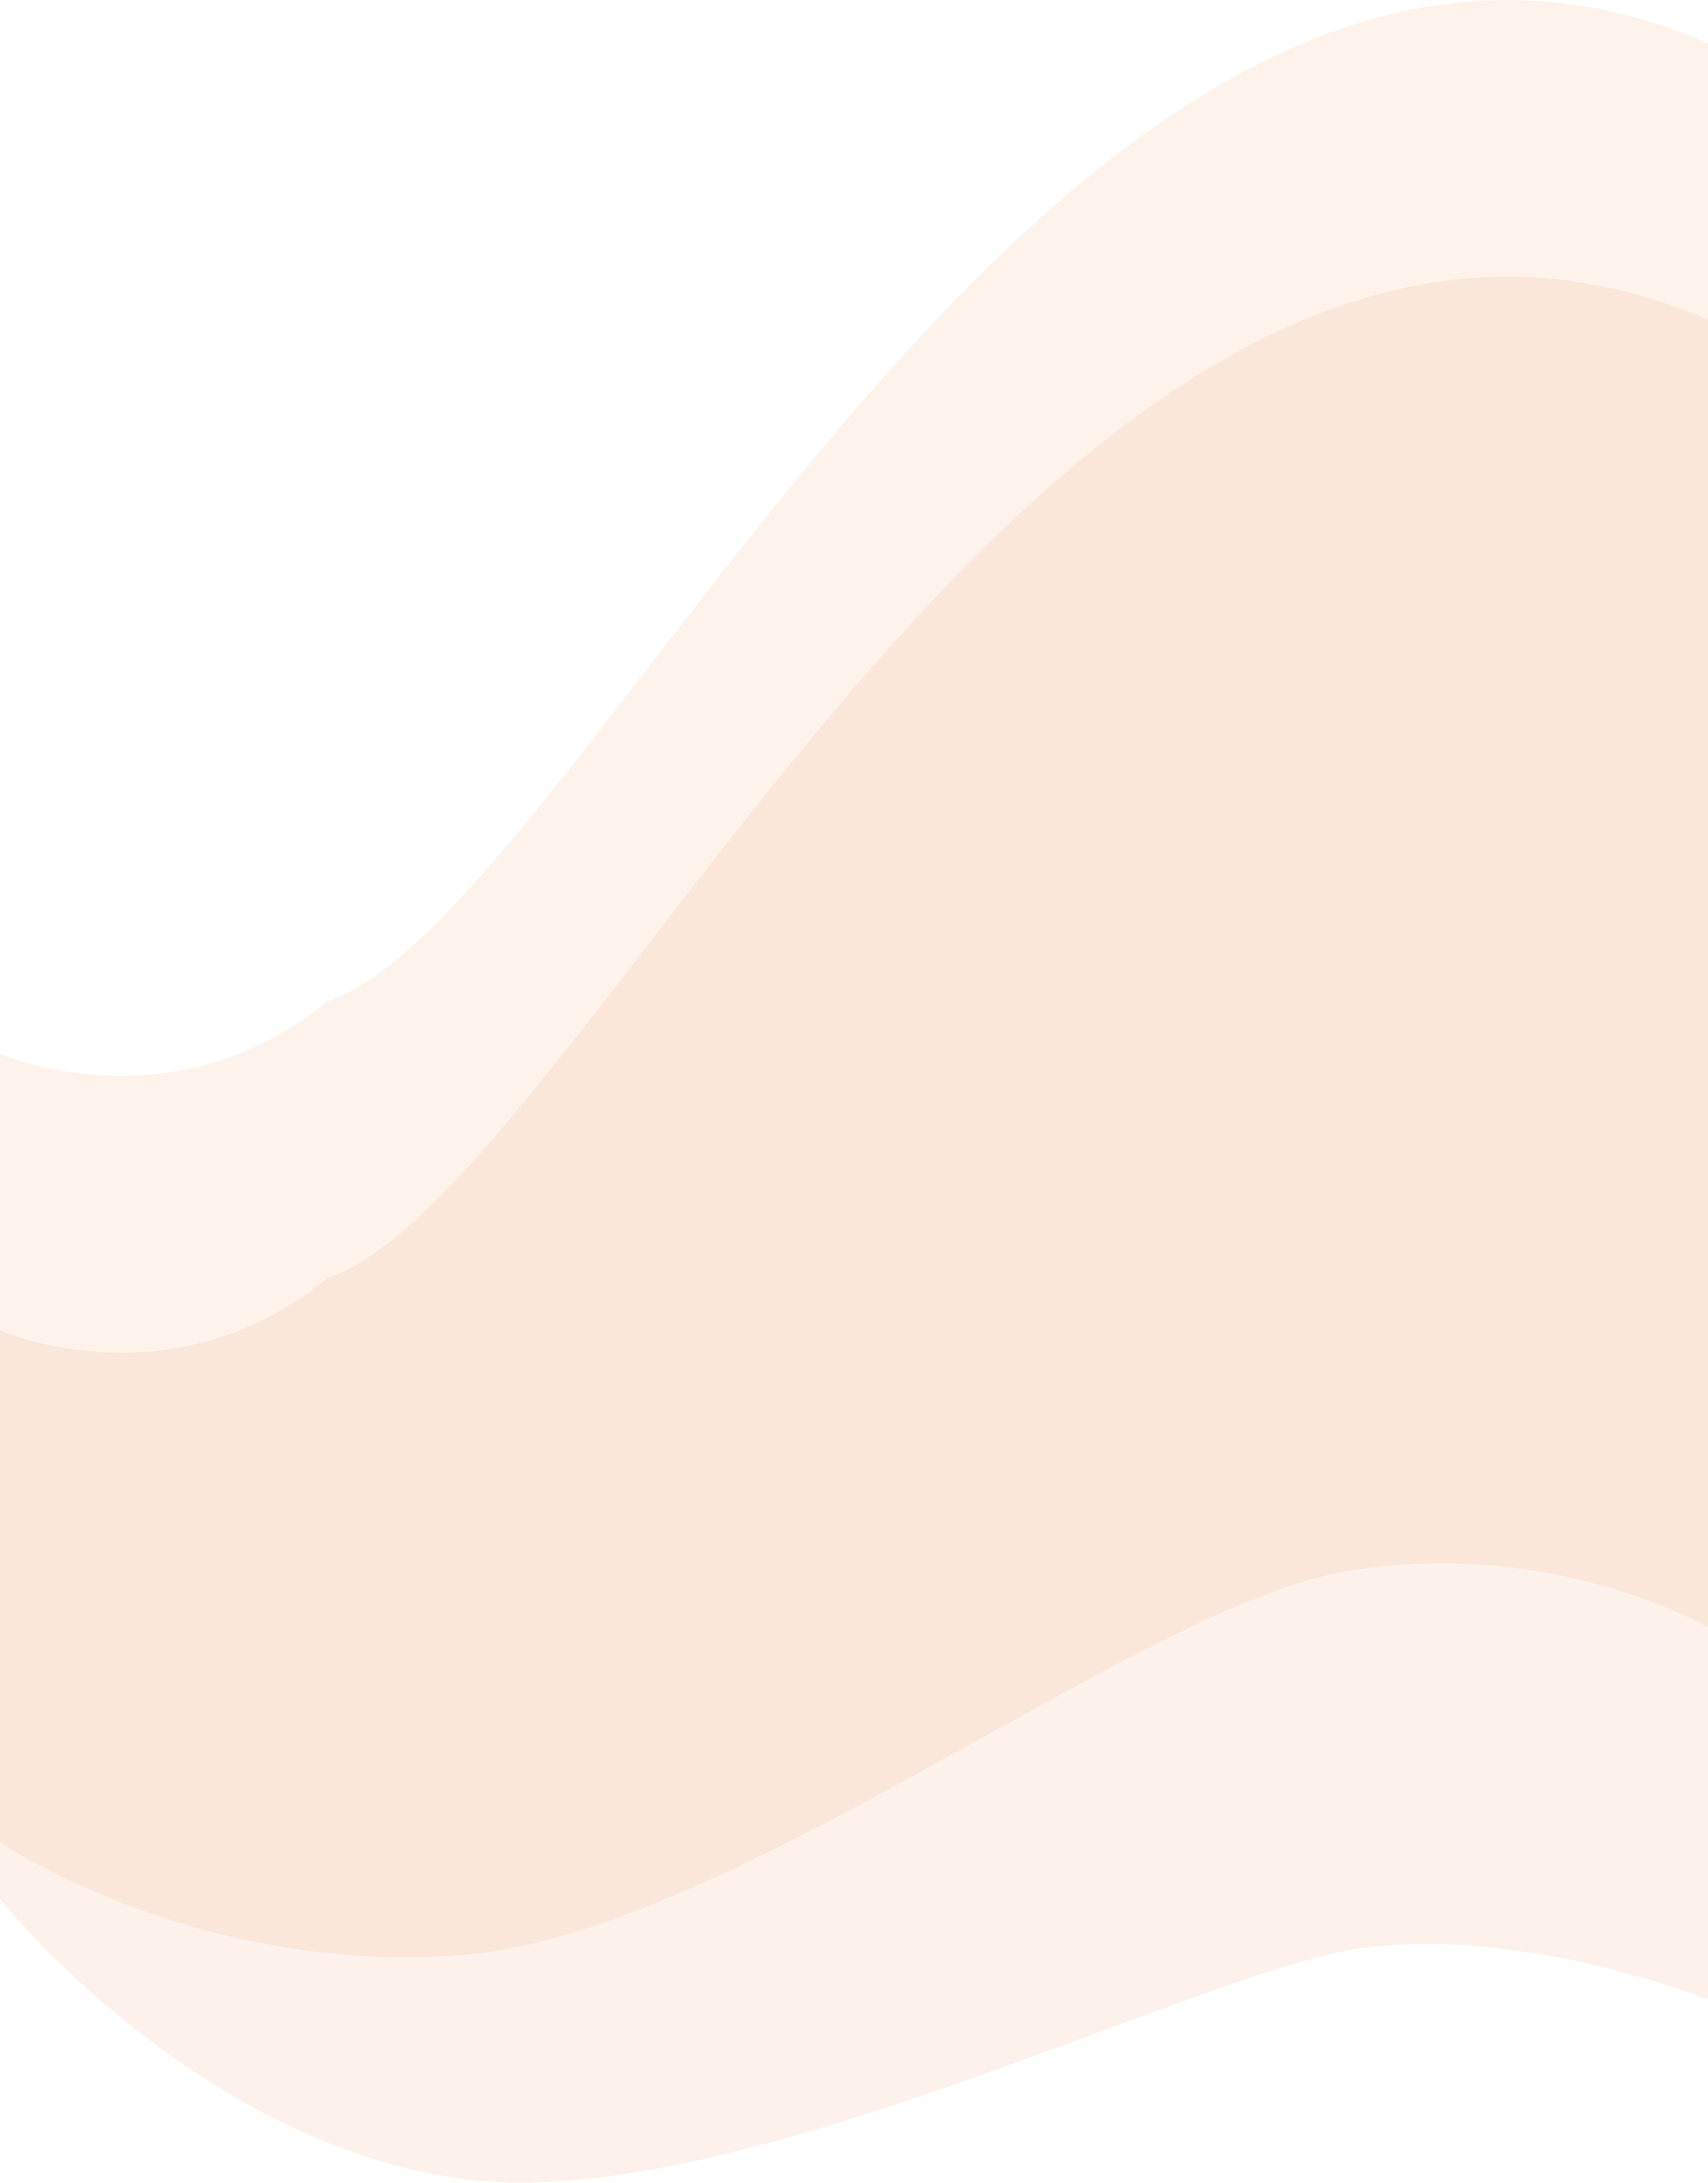 <svg xmlns="http://www.w3.org/2000/svg" width="1366" height="1745"><path d="M1366 1598.58s-146.12-58.62-276.44-41.25c-130.32 17.37-506.81 214.71-721.09 184.53C154.19 1711.69 0 1518.26 0 1518.26v-454.63s136.53 60.46 261.67-41.69C472.74 951.05 854.45 33.84 1366 255.78v1342.8" style="fill:#e4813b;opacity:.1"/><path d="M1366 1300.96s-127.29-74.06-293.19-43.96c-165.9 30.1-488.86 288.54-702.04 305.87C157.6 1580.19 0 1472.83 0 1472.83V842.35s136.53 60.45 261.67-41.69C472.74 729.78 854.45-187.39 1366 34.55v1342.72" style="opacity:.1;fill:#e6833b"/></svg>
